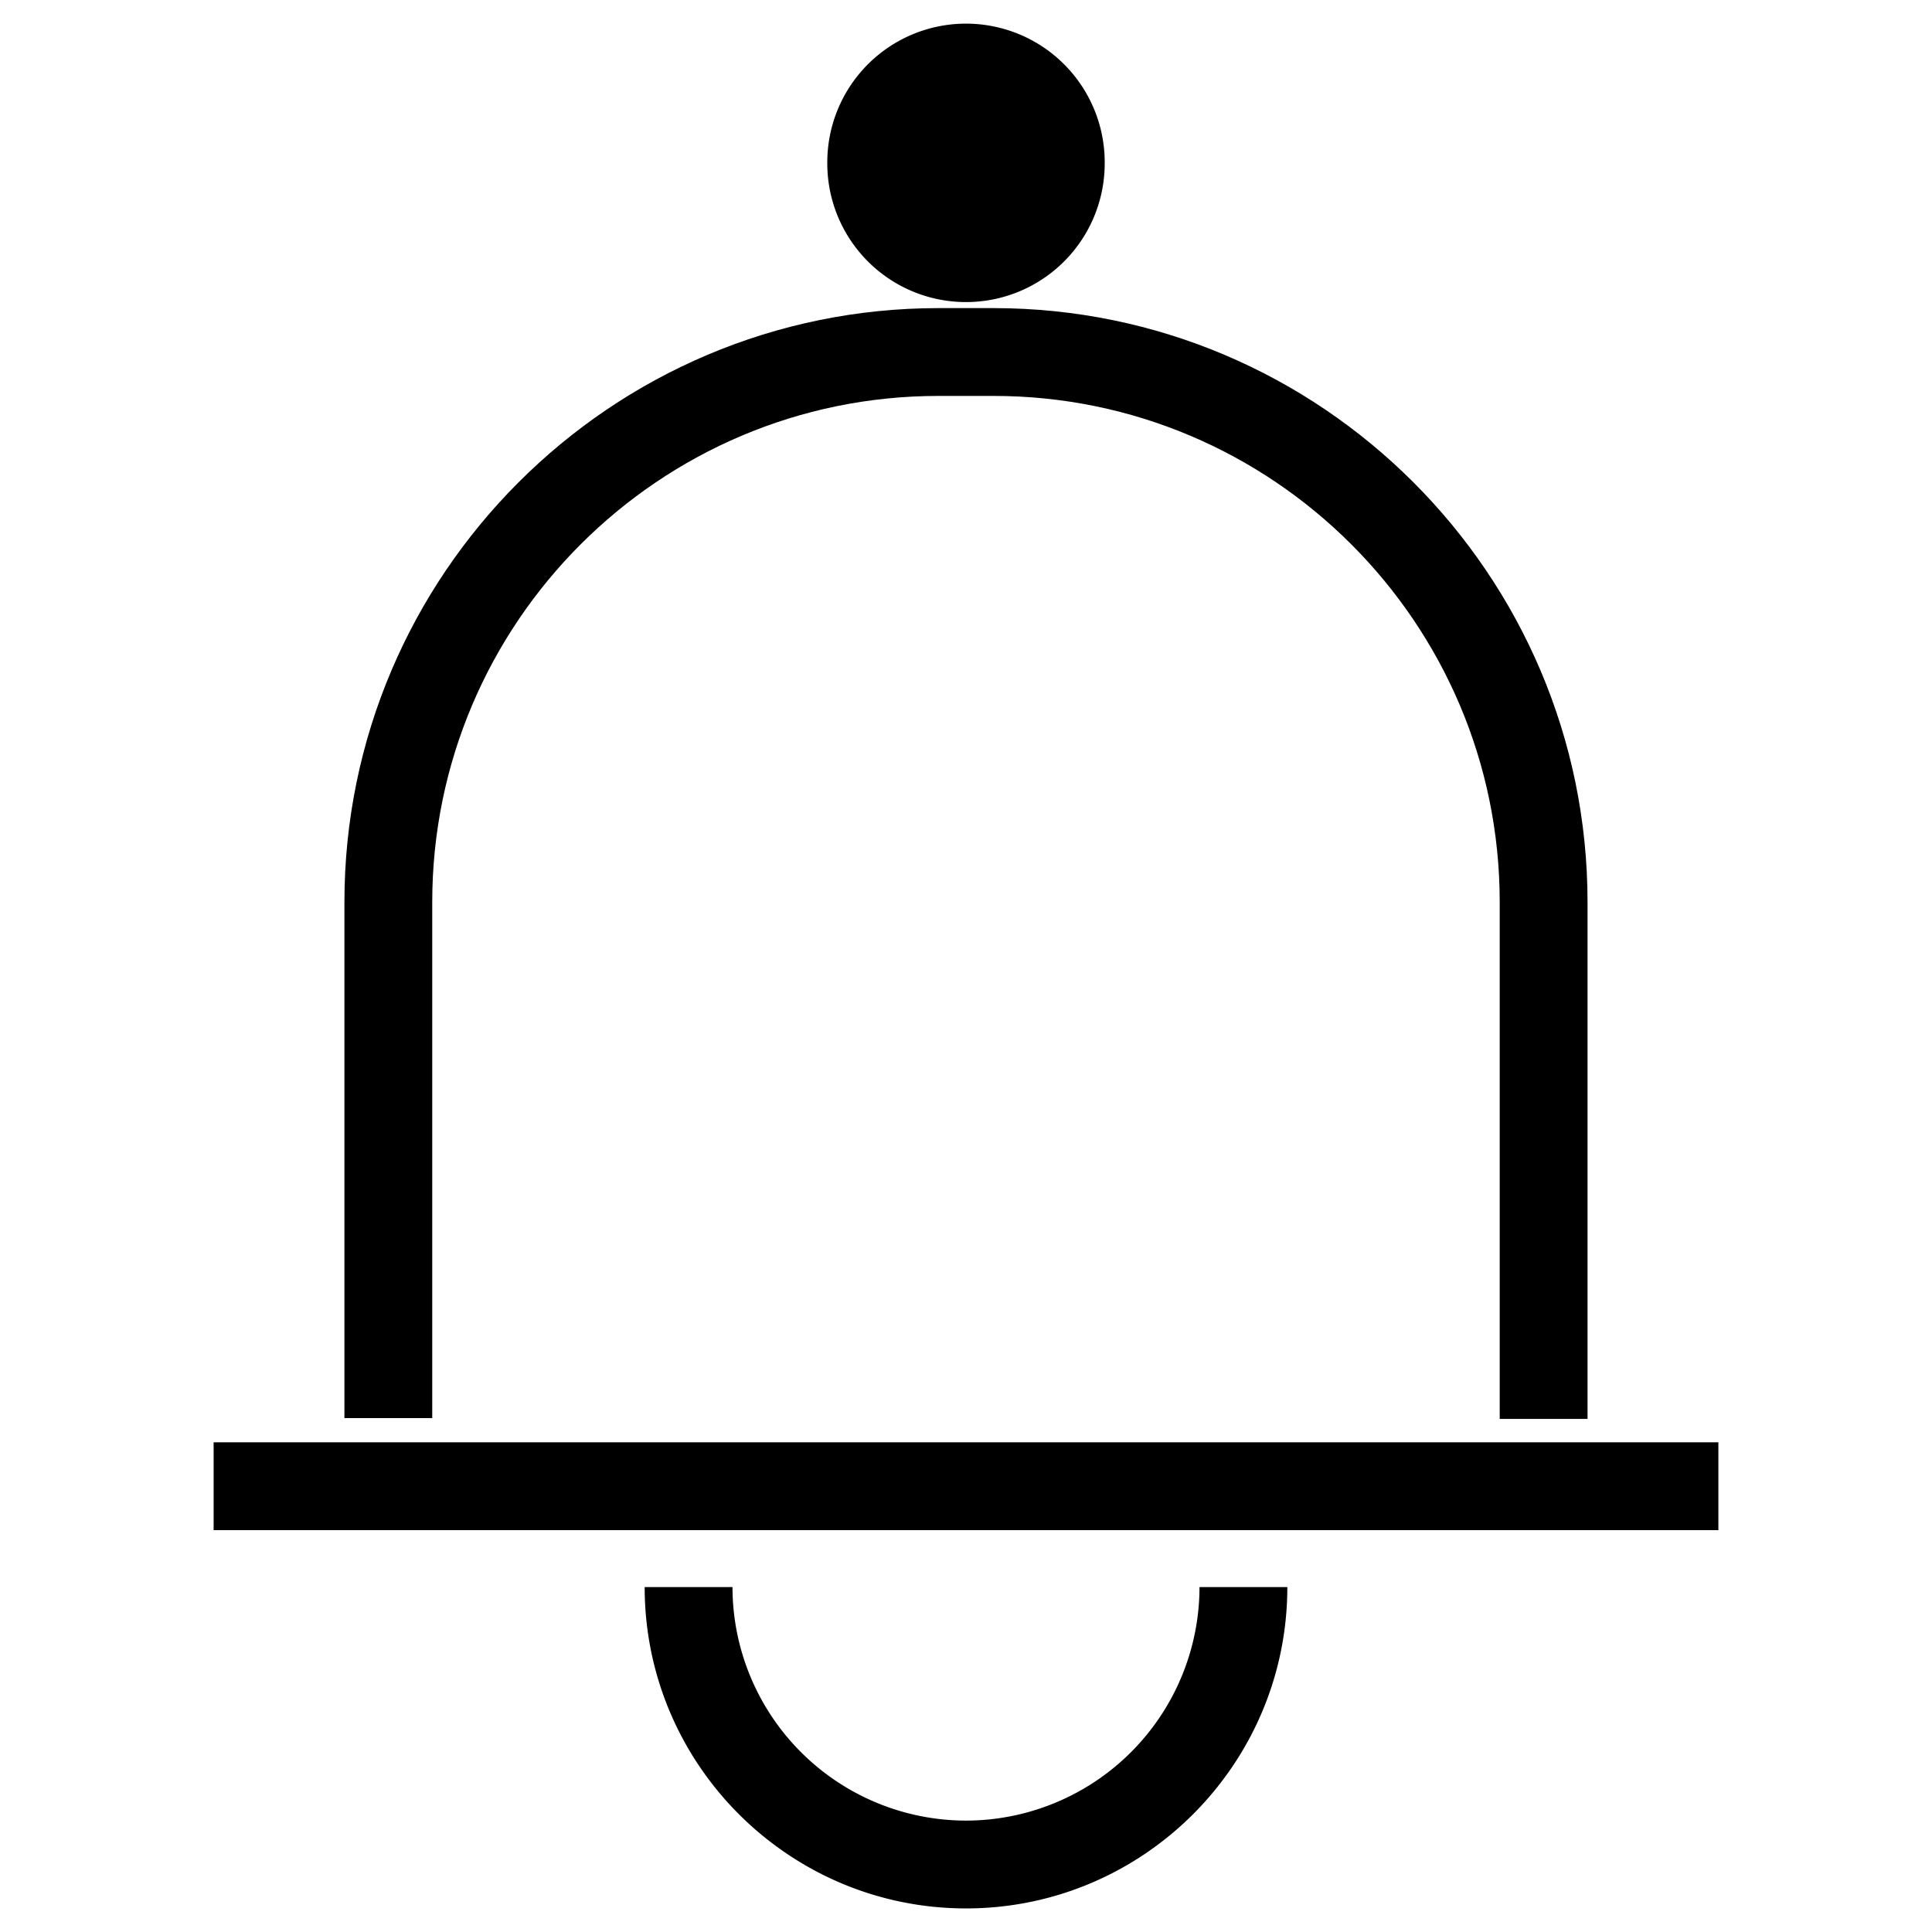 <?xml version="1.0" standalone="no"?><!DOCTYPE svg PUBLIC "-//W3C//DTD SVG 1.1//EN" "http://www.w3.org/Graphics/SVG/1.1/DTD/svg11.dtd">
<svg t="1673591943341" class="icon" viewBox="0 0 1024 1024" version="1.1" xmlns="http://www.w3.org/2000/svg" p-id="2718"
     width="512" height="512"><path d="M841.425 752.058h-46.545V478.115c0-147.921-120.343-268.265-268.241-268.265h-29.277c-147.921 0-268.265 120.343-268.265 268.265v273.501h-46.545V478.115c0-173.568 141.219-314.81 314.81-314.81h29.277c173.568 0 314.787 141.219 314.787 314.81v273.943zM113.222 764.463h797.556v46.545H113.222z" p-id="2719"></path><path d="M512 86.319m-73.519 0a73.519 73.519 0 1 0 147.037 0 73.519 73.519 0 1 0-147.037 0Z" p-id="2720"></path><path d="M512 1011.503c-93.905 0-170.31-76.404-170.31-170.31h46.545A123.904 123.904 0 0 0 512 964.957a123.904 123.904 0 0 0 123.764-123.764h46.545c0 93.905-76.404 170.31-170.31 170.31z" p-id="2721"></path></svg>
